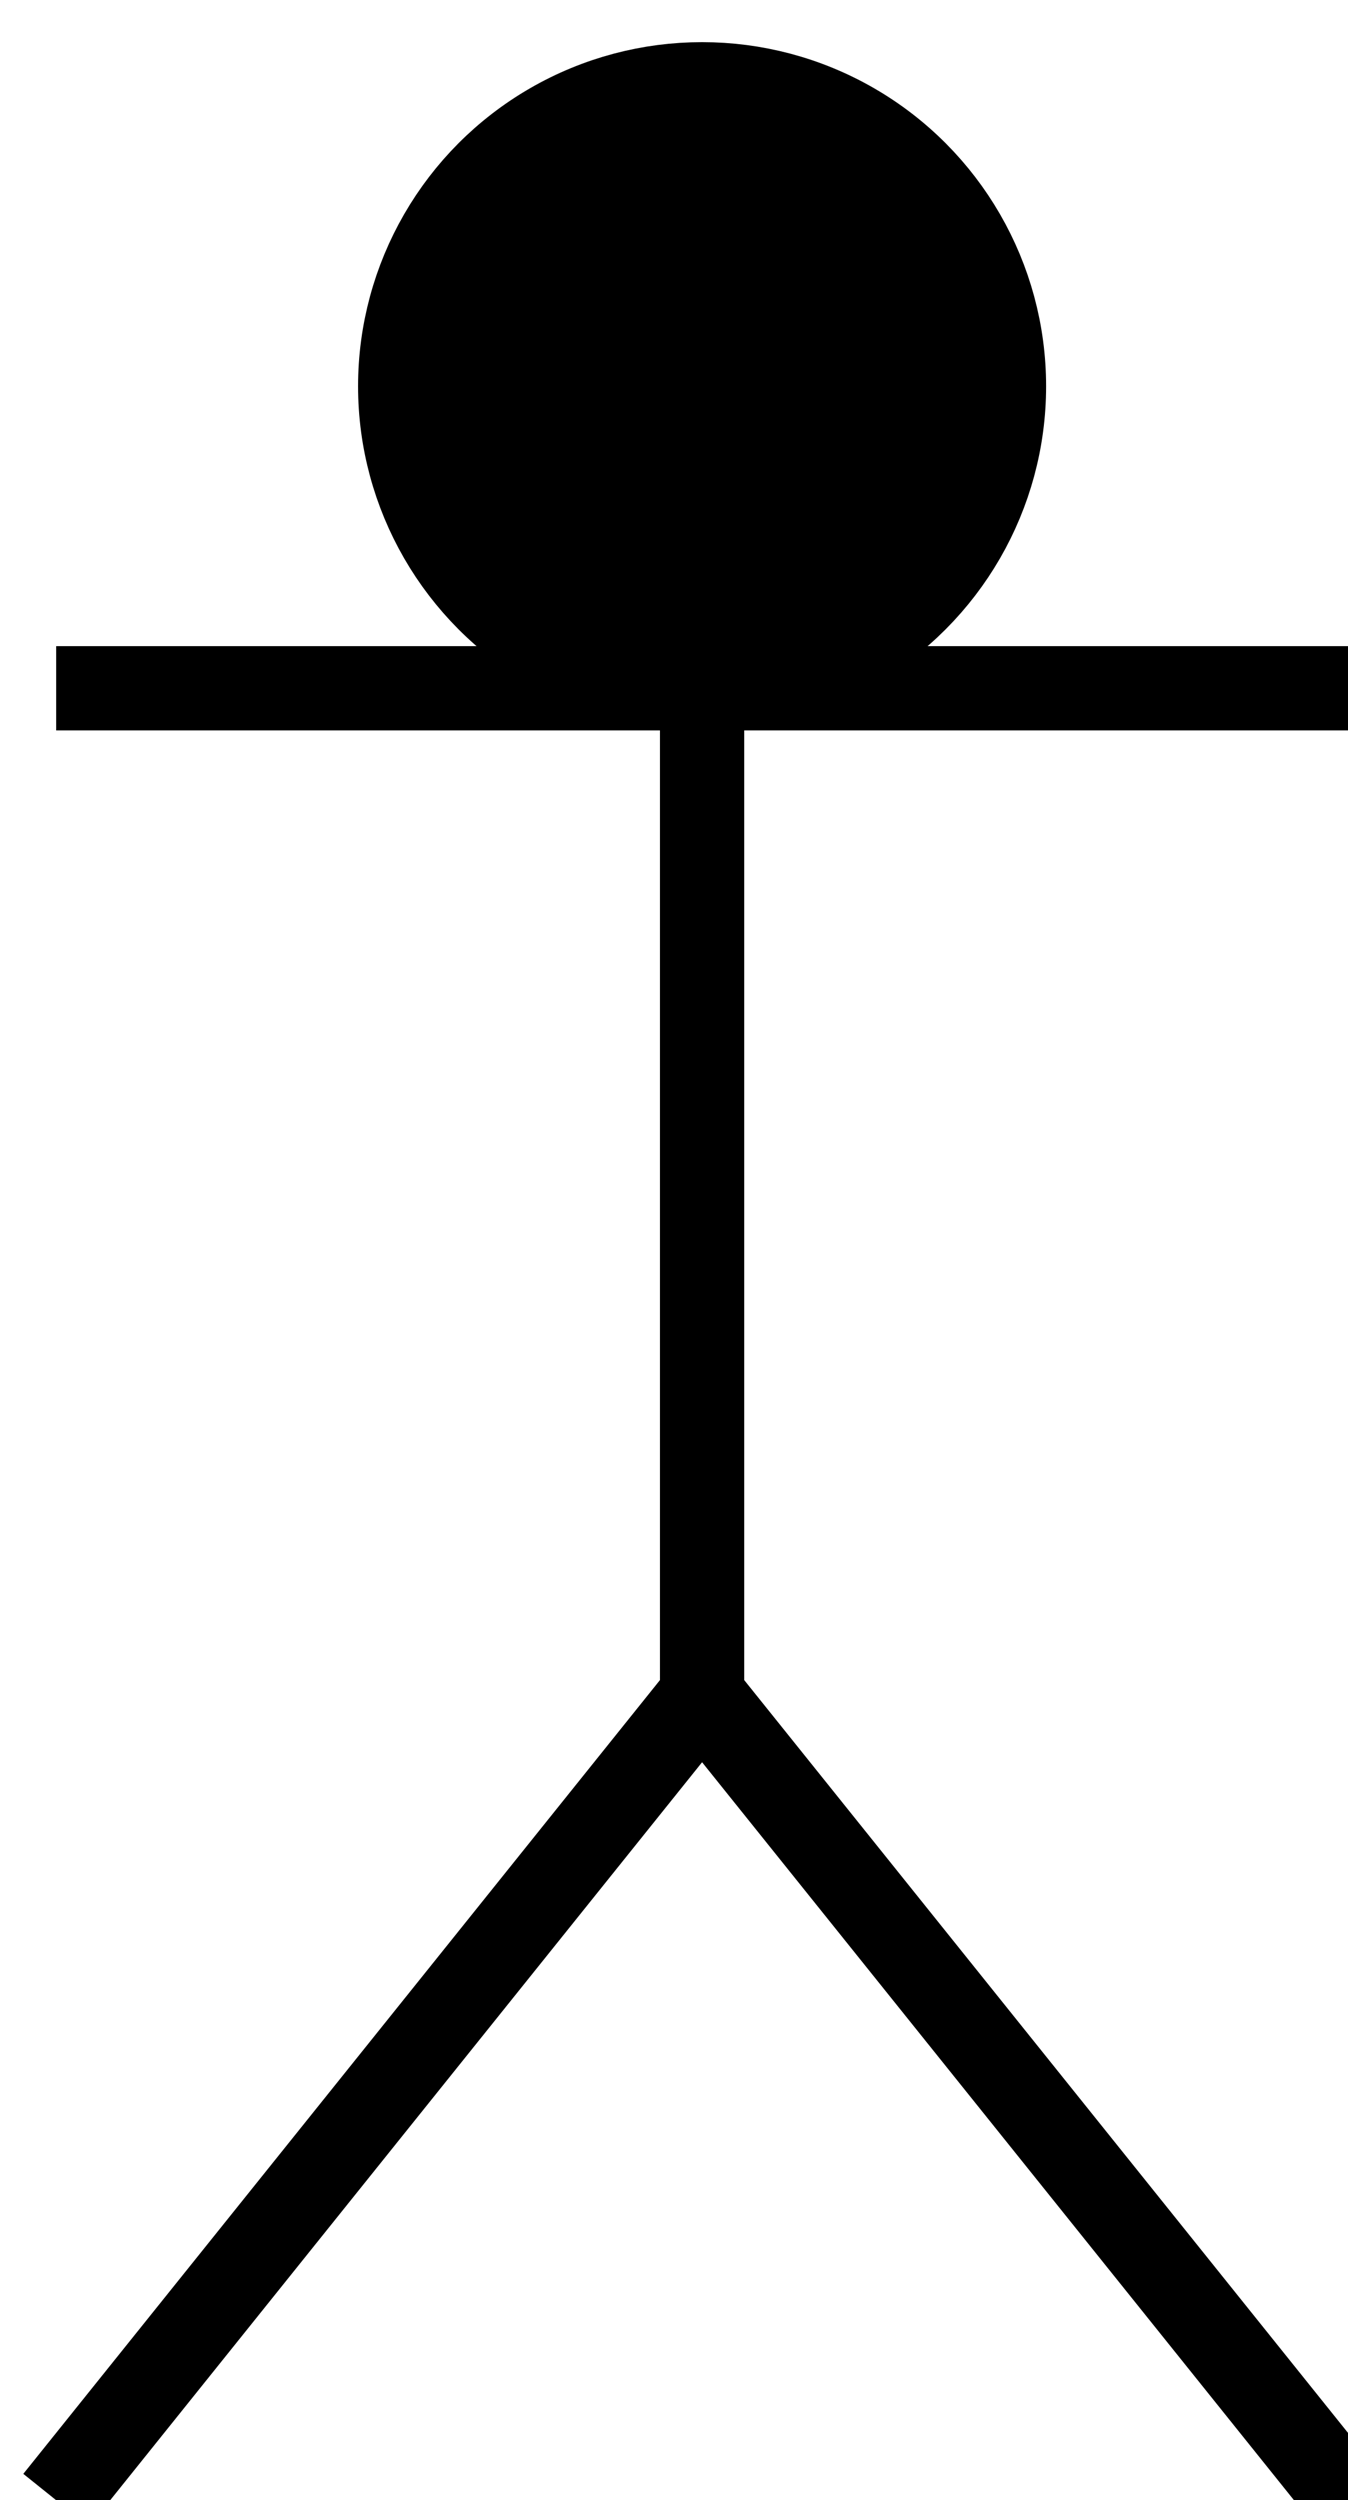 <svg xmlns="http://www.w3.org/2000/svg" xmlns:xhtml="http://www.w3.org/1999/xhtml" xmlns:xlink="http://www.w3.org/1999/xlink" class="export-svg-preview" preserveAspectRatio="xMidYMid" viewBox="-2 -3 48 89"><g><g data-svg-item-container-id="QYeFr6g1C" style="opacity:1;mix-blend-mode:normal"><g mode="edit" transform="translate(0,0) rotate(0)" style="opacity:1"><advanced-fill fill="[object Object]" area="[object Object]" fillid="fill-pattern-QYeFr6g1C"/><path fill="none" stroke="rgba(0, 0, 0, 1)" stroke-width="3" d="M 23 21.5 L 23 57.333 M 0 21.5 L 46 21.5 M 0 86 L 23 57.333 L 46 86"/><circle cx="23" cy="10.75" r="10.75" fill="rgba(0, 0, 0, 1)" stroke="rgba(0, 0, 0, 1)" stroke-width="3"/></g></g></g></svg>